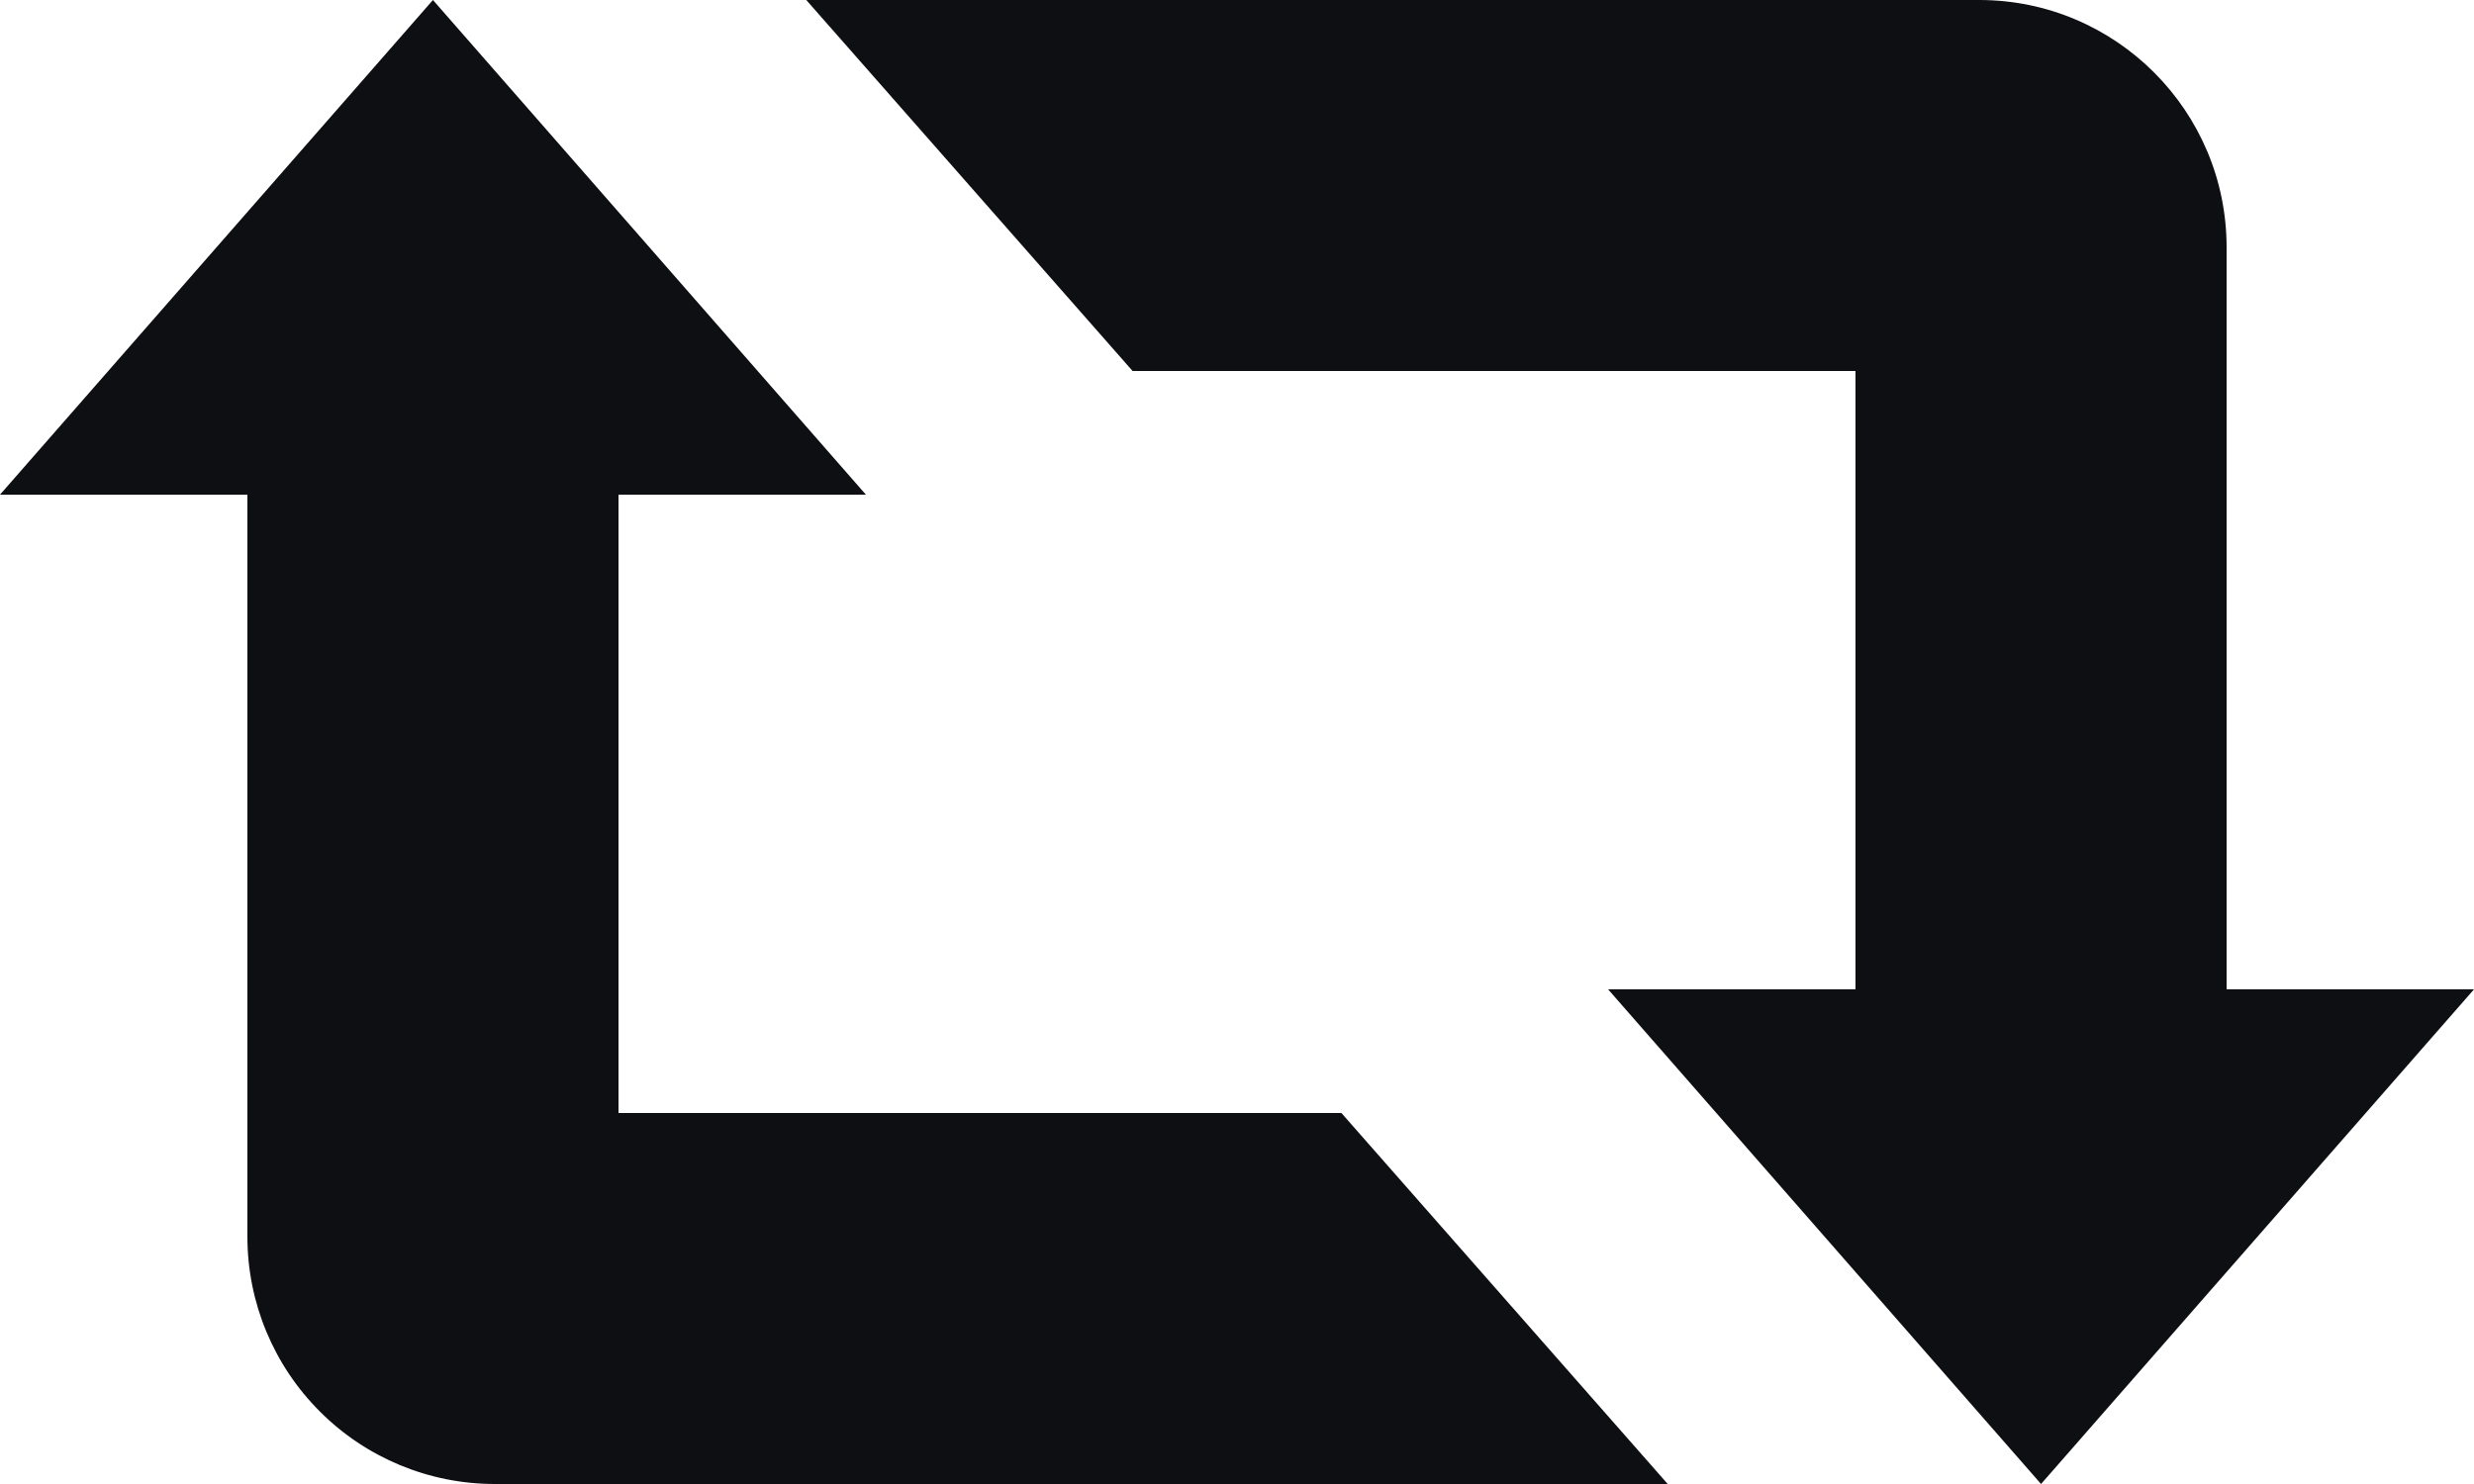 <svg width="30" height="18" viewBox="0 0 30 18" fill="none" xmlns="http://www.w3.org/2000/svg">
<path d="M7.5 13.5V6H10.5L5.25 0L0 6H3V15C3 15.796 3.316 16.559 3.879 17.121C4.441 17.684 5.204 18 6 18H20.223L16.266 13.5H7.5ZM13.734 4.5L9.777 0H24C25.656 0 27 1.345 27 3V12H30L24.75 18L19.5 12H22.5V4.5H13.734Z" fill="#0E0F12"/>
</svg>
